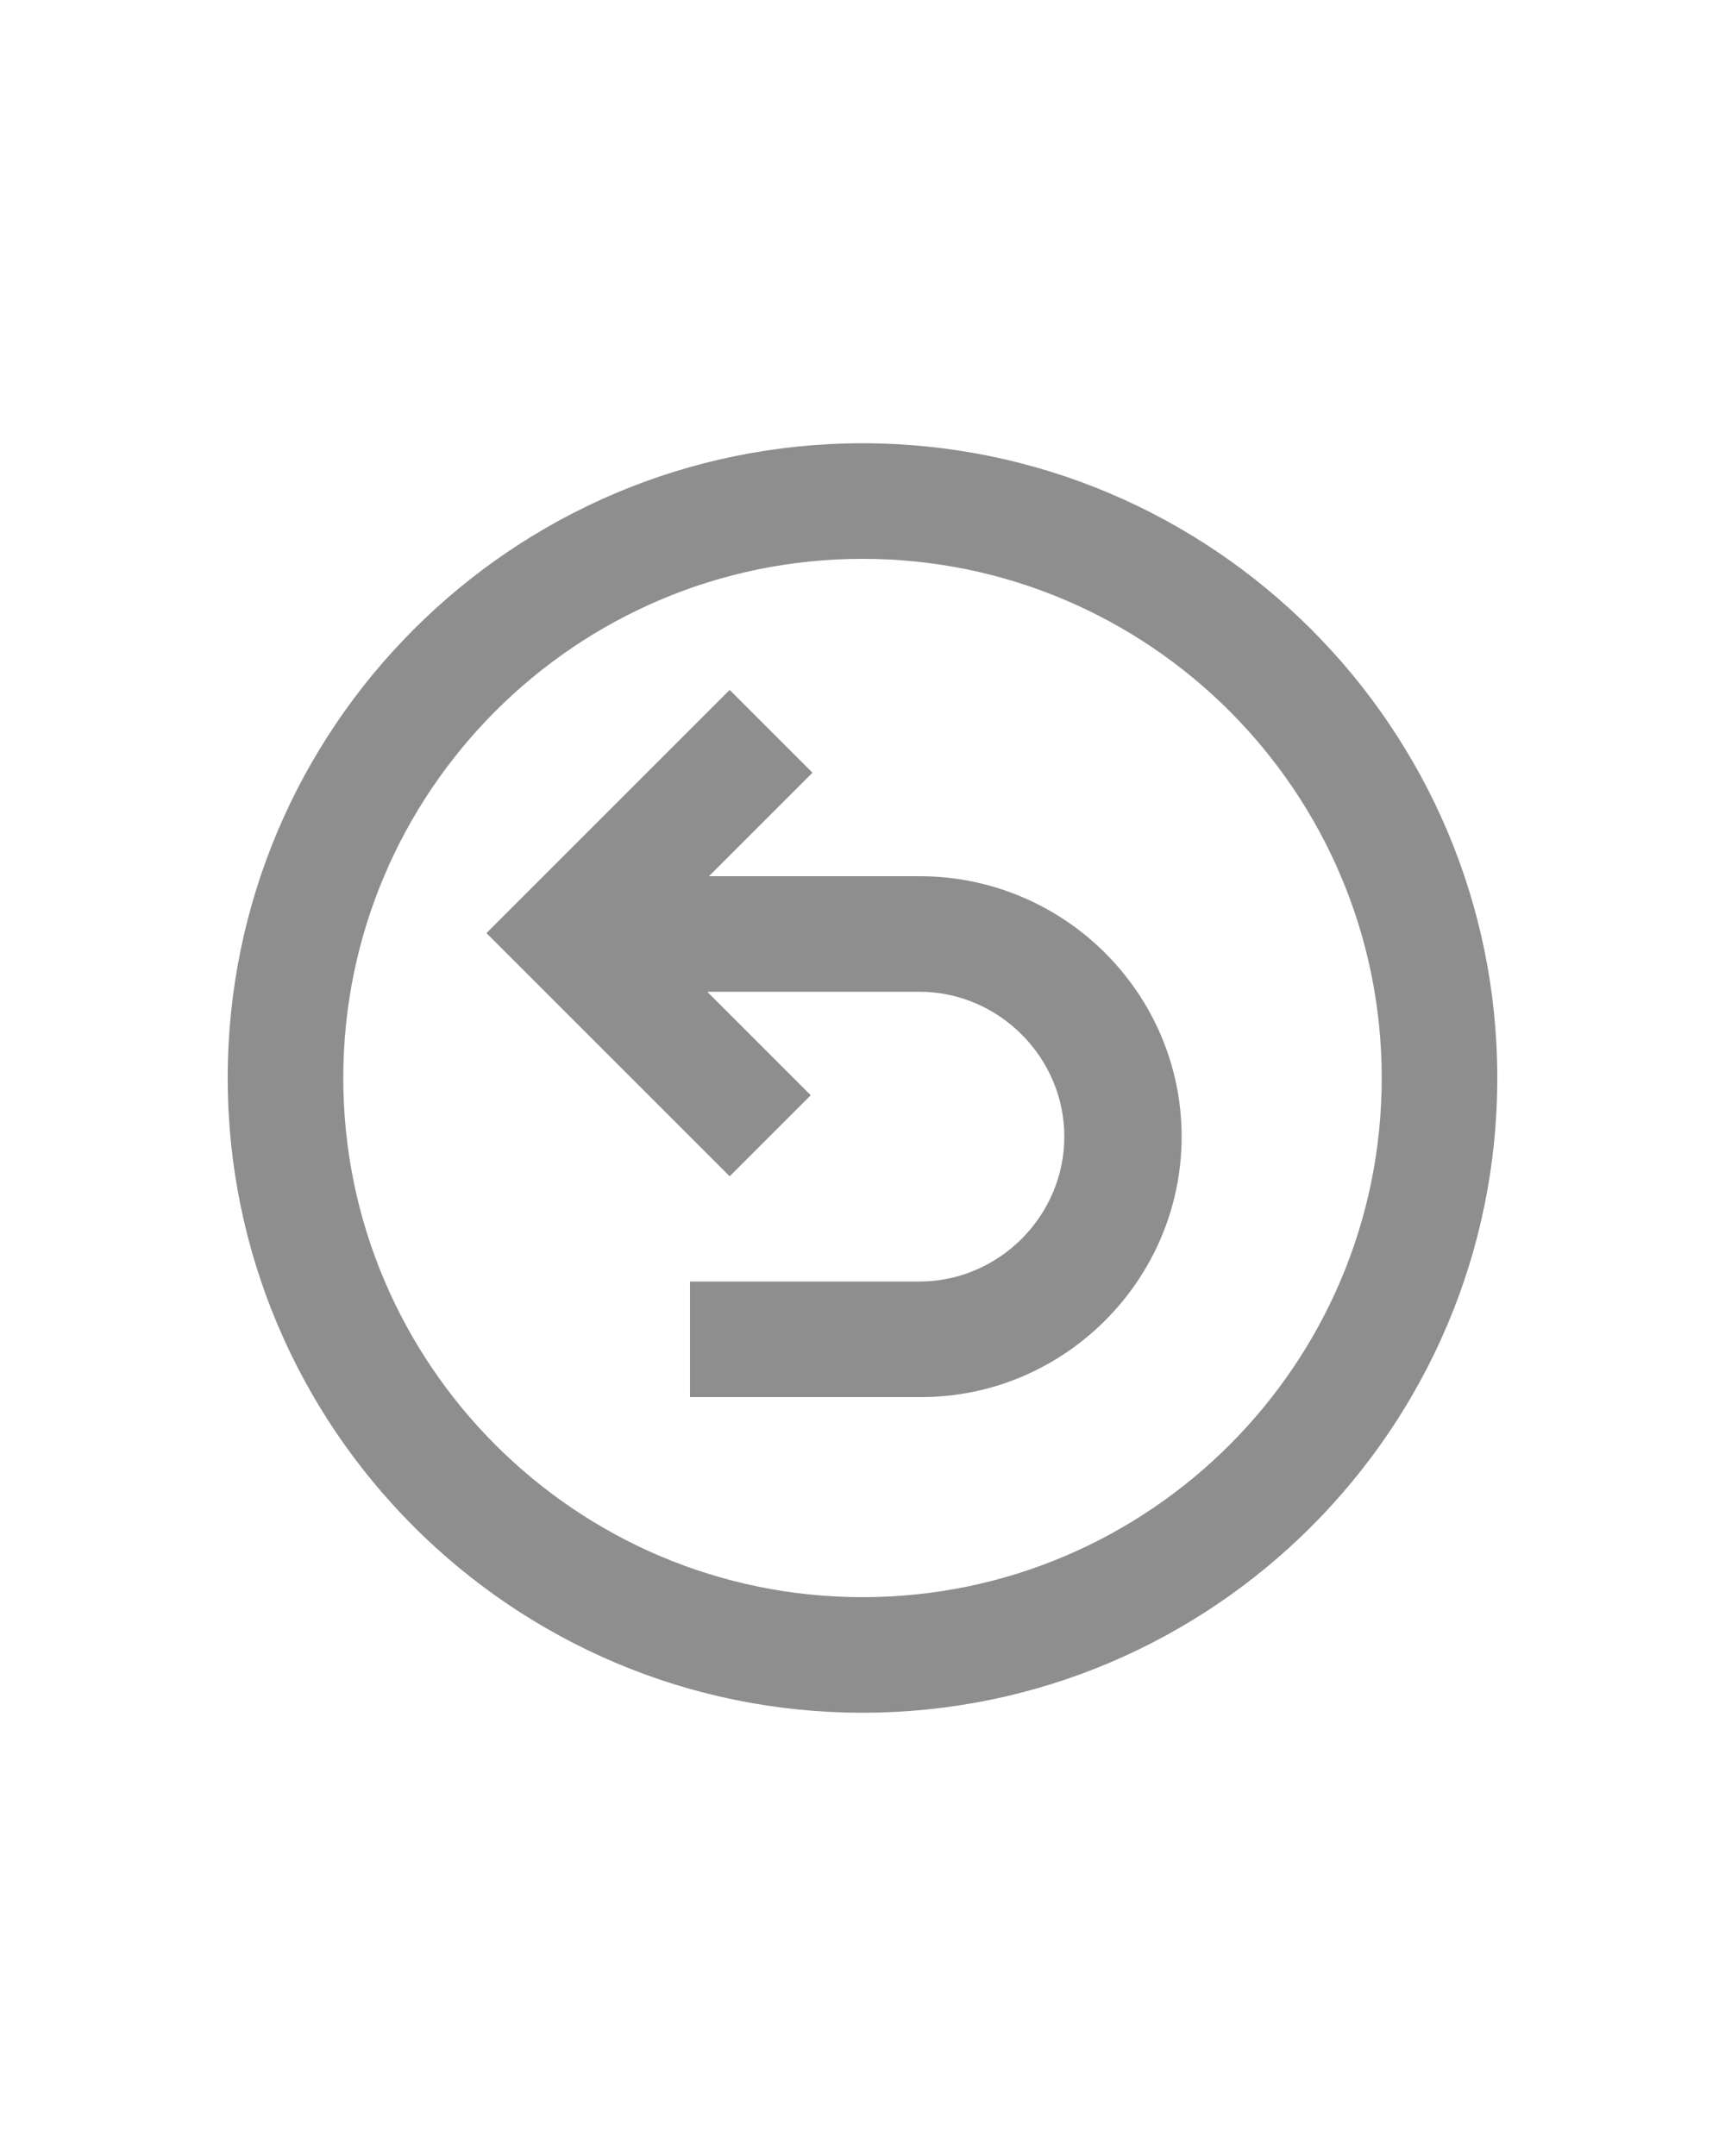 <?xml version="1.0" encoding="utf-8"?>
<!-- Generator: Adobe Illustrator 24.0.2, SVG Export Plug-In . SVG Version: 6.00 Build 0)  -->
<svg version="1.1" id="Calque_1" xmlns="http://www.w3.org/2000/svg" xmlns:xlink="http://www.w3.org/1999/xlink" x="0px" y="0px"
	 viewBox="0 0 100 125" style="enable-background:new 0 0 100 125;" xml:space="preserve">
<style type="text/css">
	.st0{fill:#8E8E8E;}
</style>
<path class="st0" d="M53.3,50.8H41.1l6-6L42.3,40L28.2,54.1l14.1,14.1l4.7-4.7l-6-6h12.3c4.6,0,8.4,3.8,8.4,8.4s-3.8,8.4-8.4,8.4H40
	v6.7h13.4c8.3,0,15.1-6.8,15.1-15.1S61.7,50.8,53.3,50.8z M50,25.7c-20.3,0-36.8,16.5-36.8,36.8S29.7,99.3,50,99.3
	s36.8-16.5,36.8-36.8S70.3,25.7,50,25.7z M50,92.6c-16.6,0-30.1-13.5-30.1-30.1S33.4,32.4,50,32.4c16.6,0,30.1,13.5,30.1,30.1
	S66.6,92.6,50,92.6z"/>
</svg>
